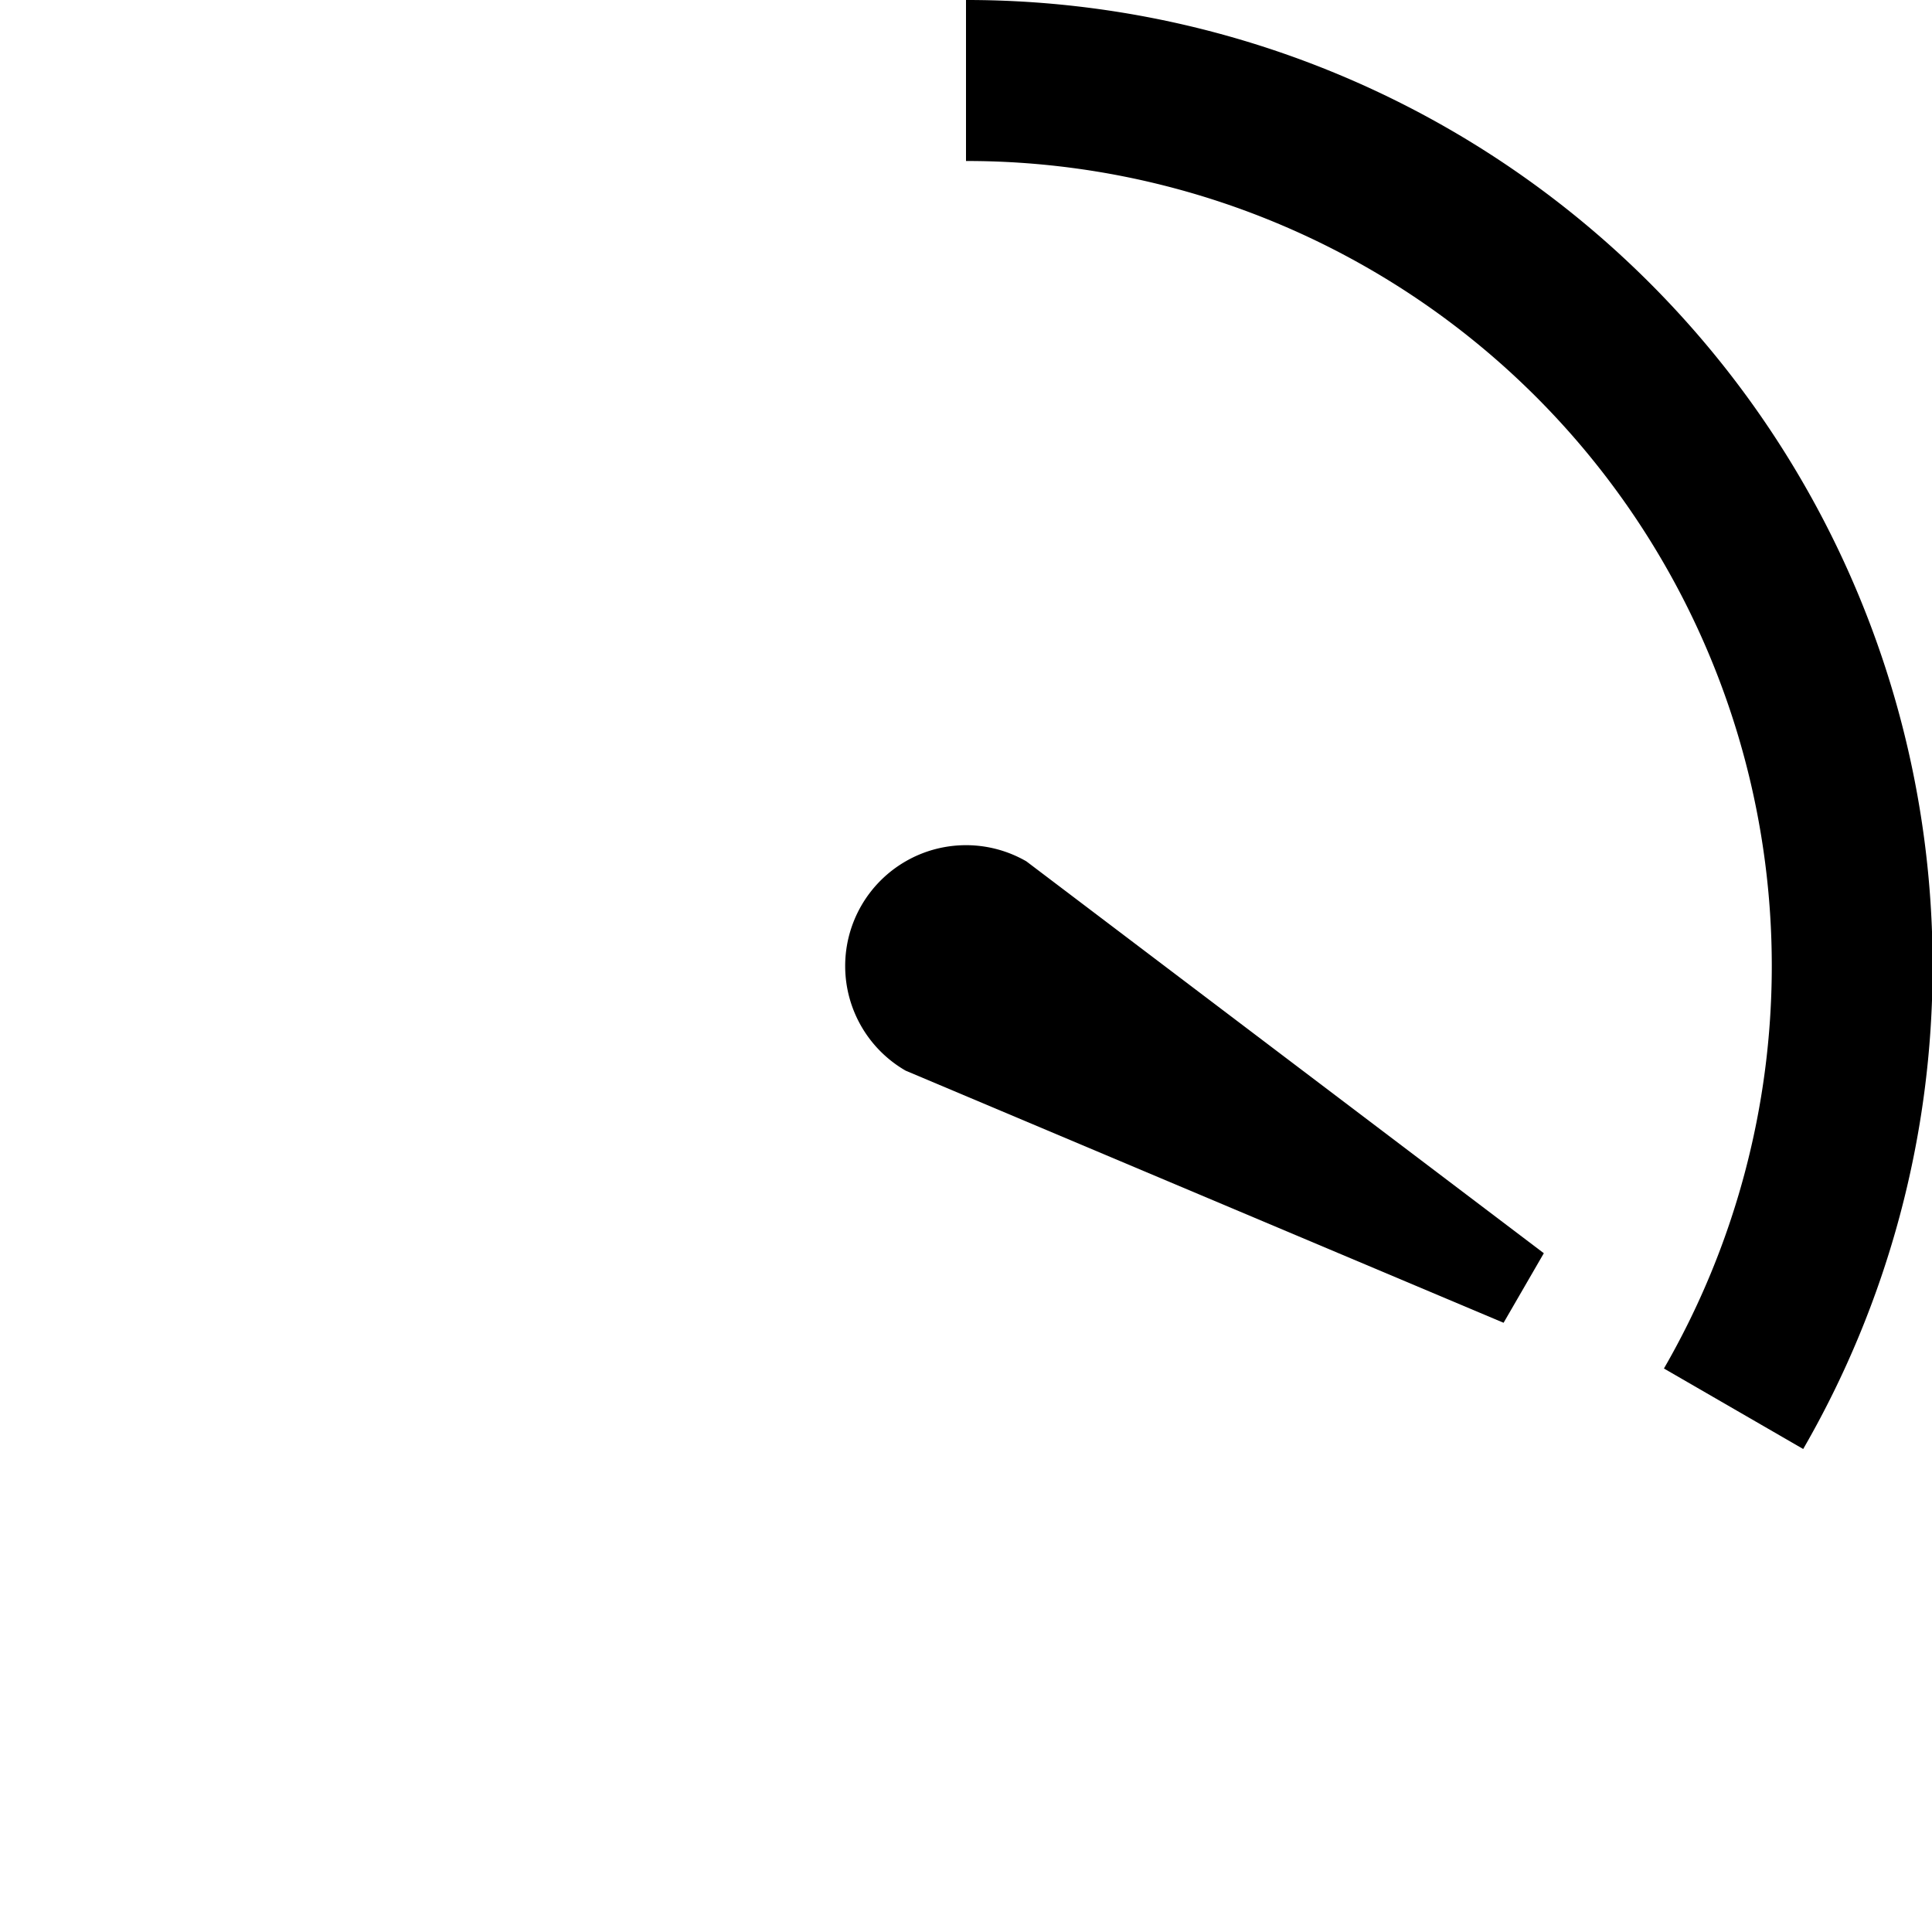 <svg xmlns="http://www.w3.org/2000/svg" width="12" height="12" viewBox="0 0 12 12"><title>timer-20-12</title><path d="M11.2,9l-.865-.5A5,5,0,0,0,6,1V0a6,6,0,0,1,5.2,9Z"/><path d="M6.375,5.35a.75.75,0,0,0-.75,1.3L9.339,8.216l.25-.432Z"/></svg>